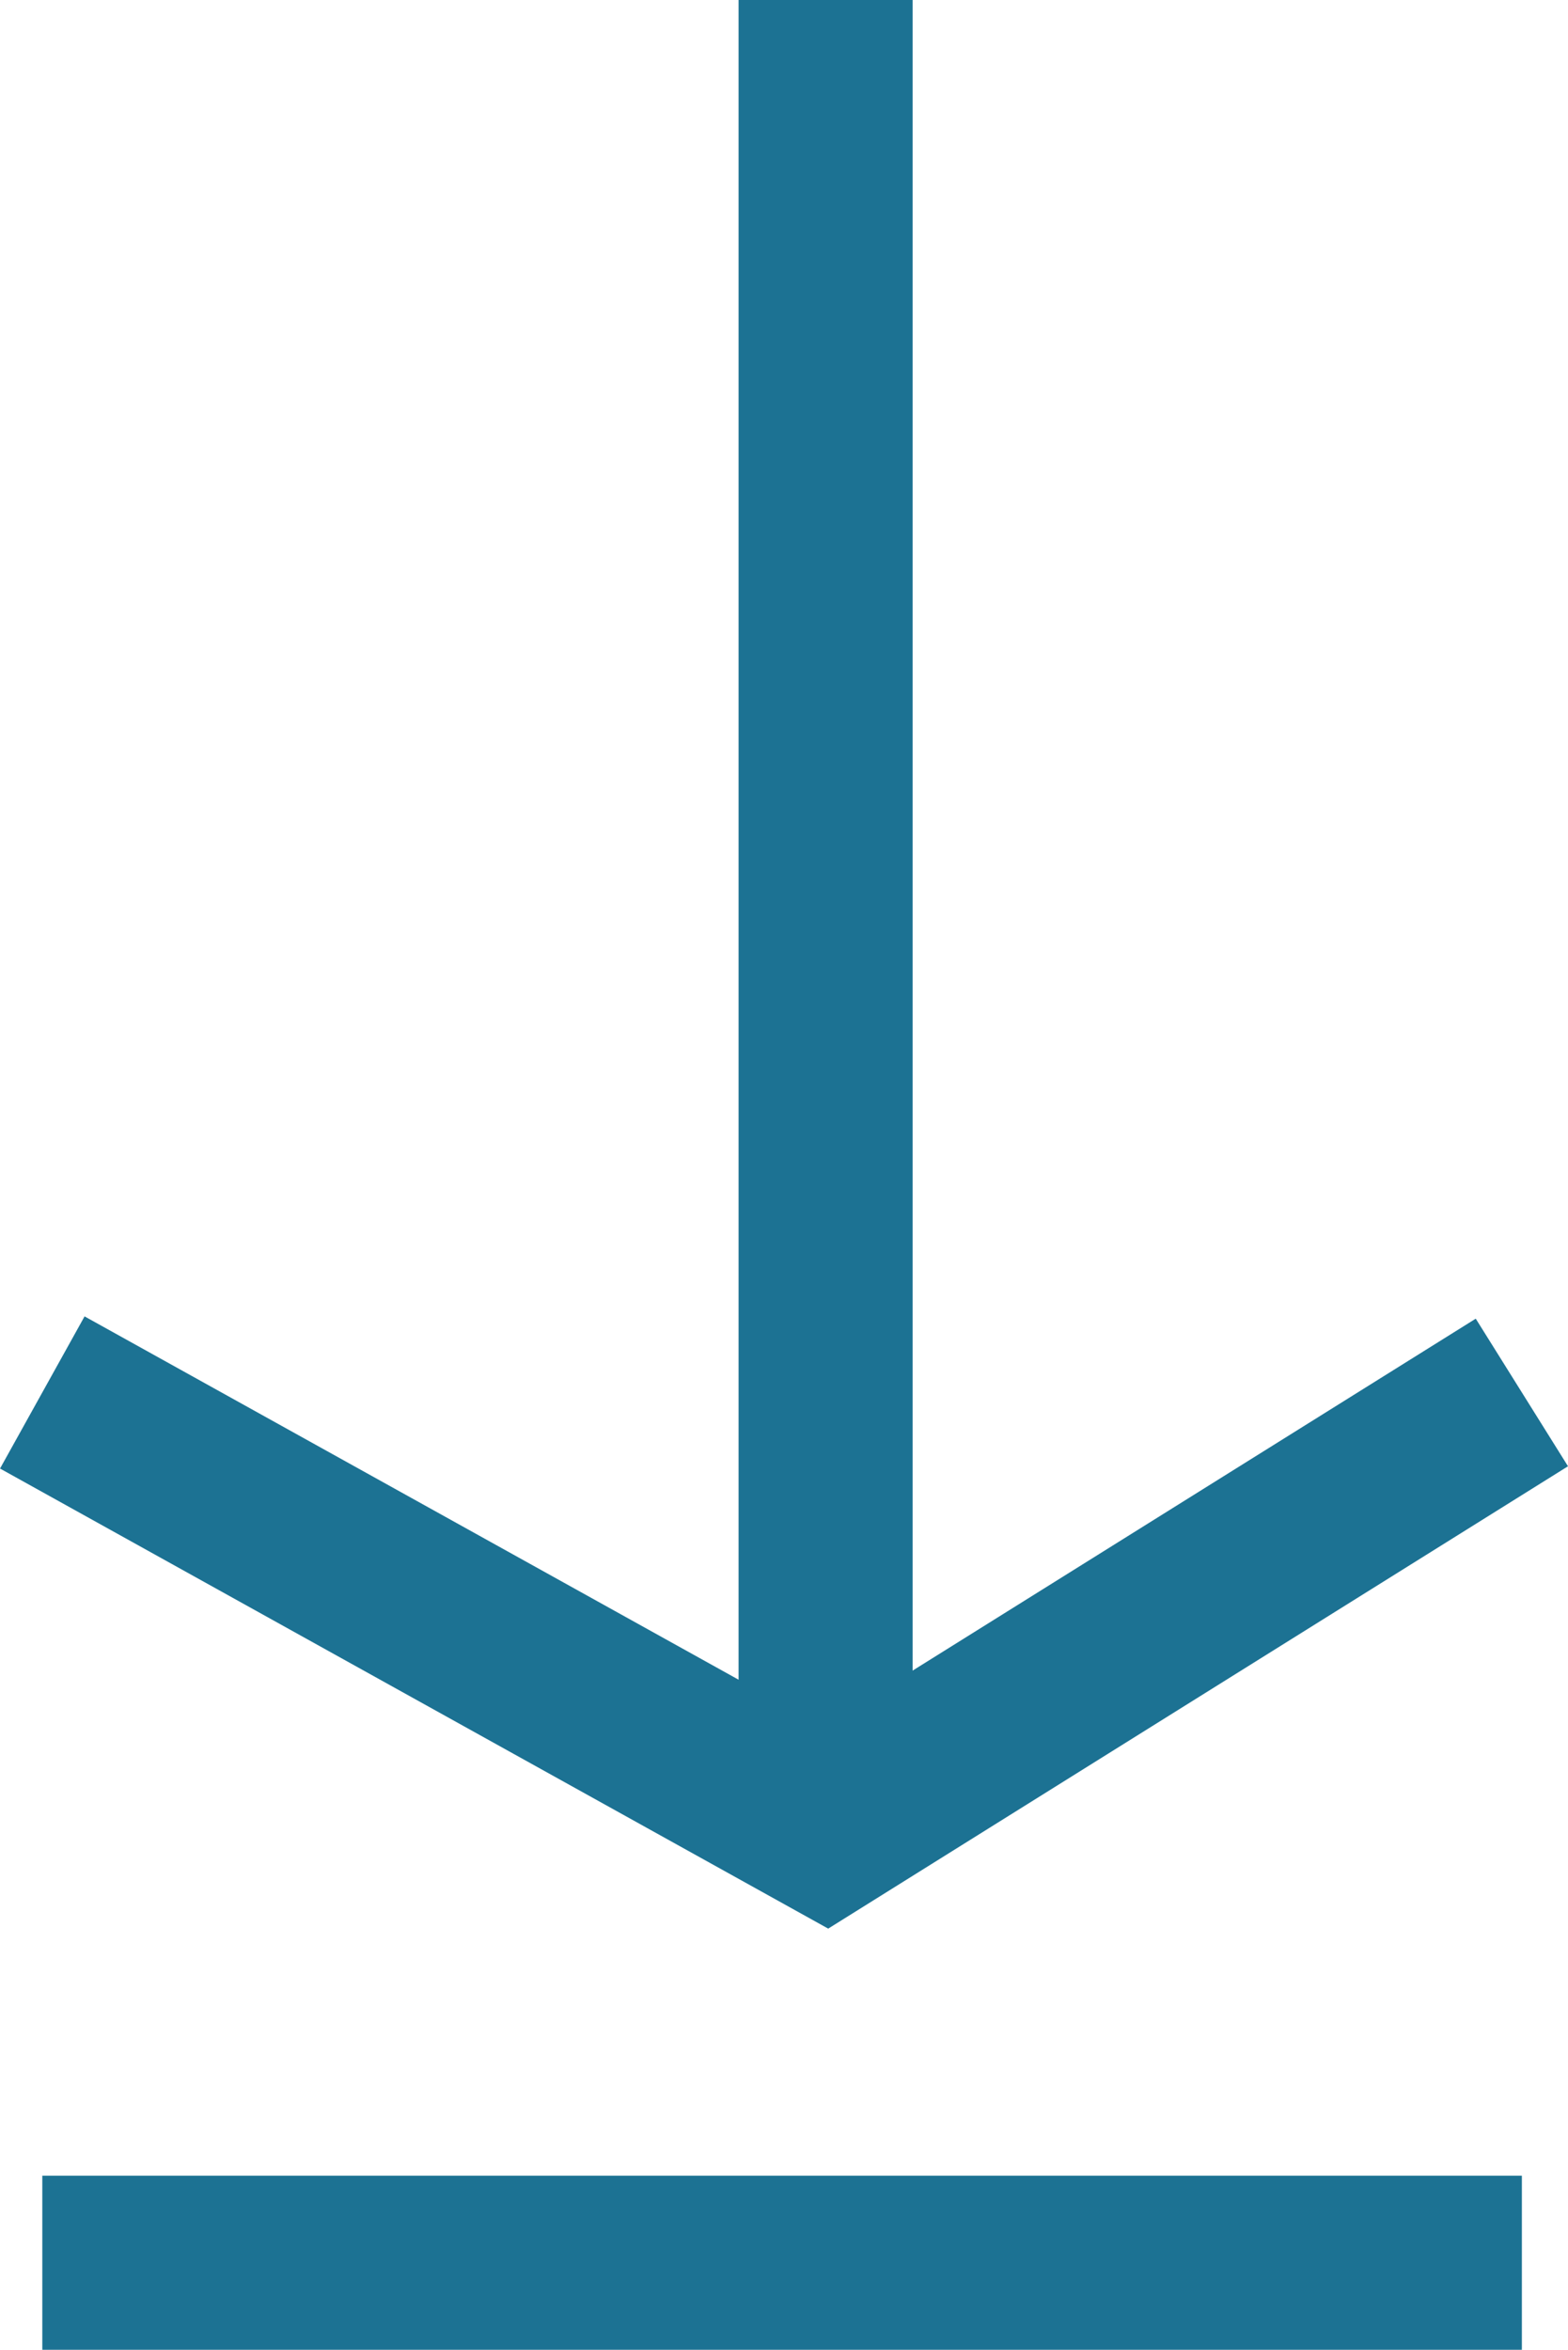 <svg xmlns="http://www.w3.org/2000/svg" width="9.008" height="13.5" viewBox="0 0 9.008 13.5">
  <g id="Group_1" data-name="Group 1" transform="translate(-342.757 -339.5)">
    <path id="Path_5" data-name="Path 5" d="M0,0,4.5,2.5,8.5,0" transform="translate(343 347.5)" fill="none" stroke="#1c7293" stroke-miterlimit="10" stroke-width="1"/>
    <path id="Path_6" data-name="Path 6" d="M.5.5v10" transform="translate(347 339)" fill="none" stroke="#1c7293" stroke-miterlimit="10" stroke-width="1"/>
    <path id="Path_6-2" data-name="Path 6" d="M8.5.5H0" transform="translate(343 352)" fill="none" stroke="#1c7293" stroke-miterlimit="10" stroke-width="1"/>
  </g>
</svg>
